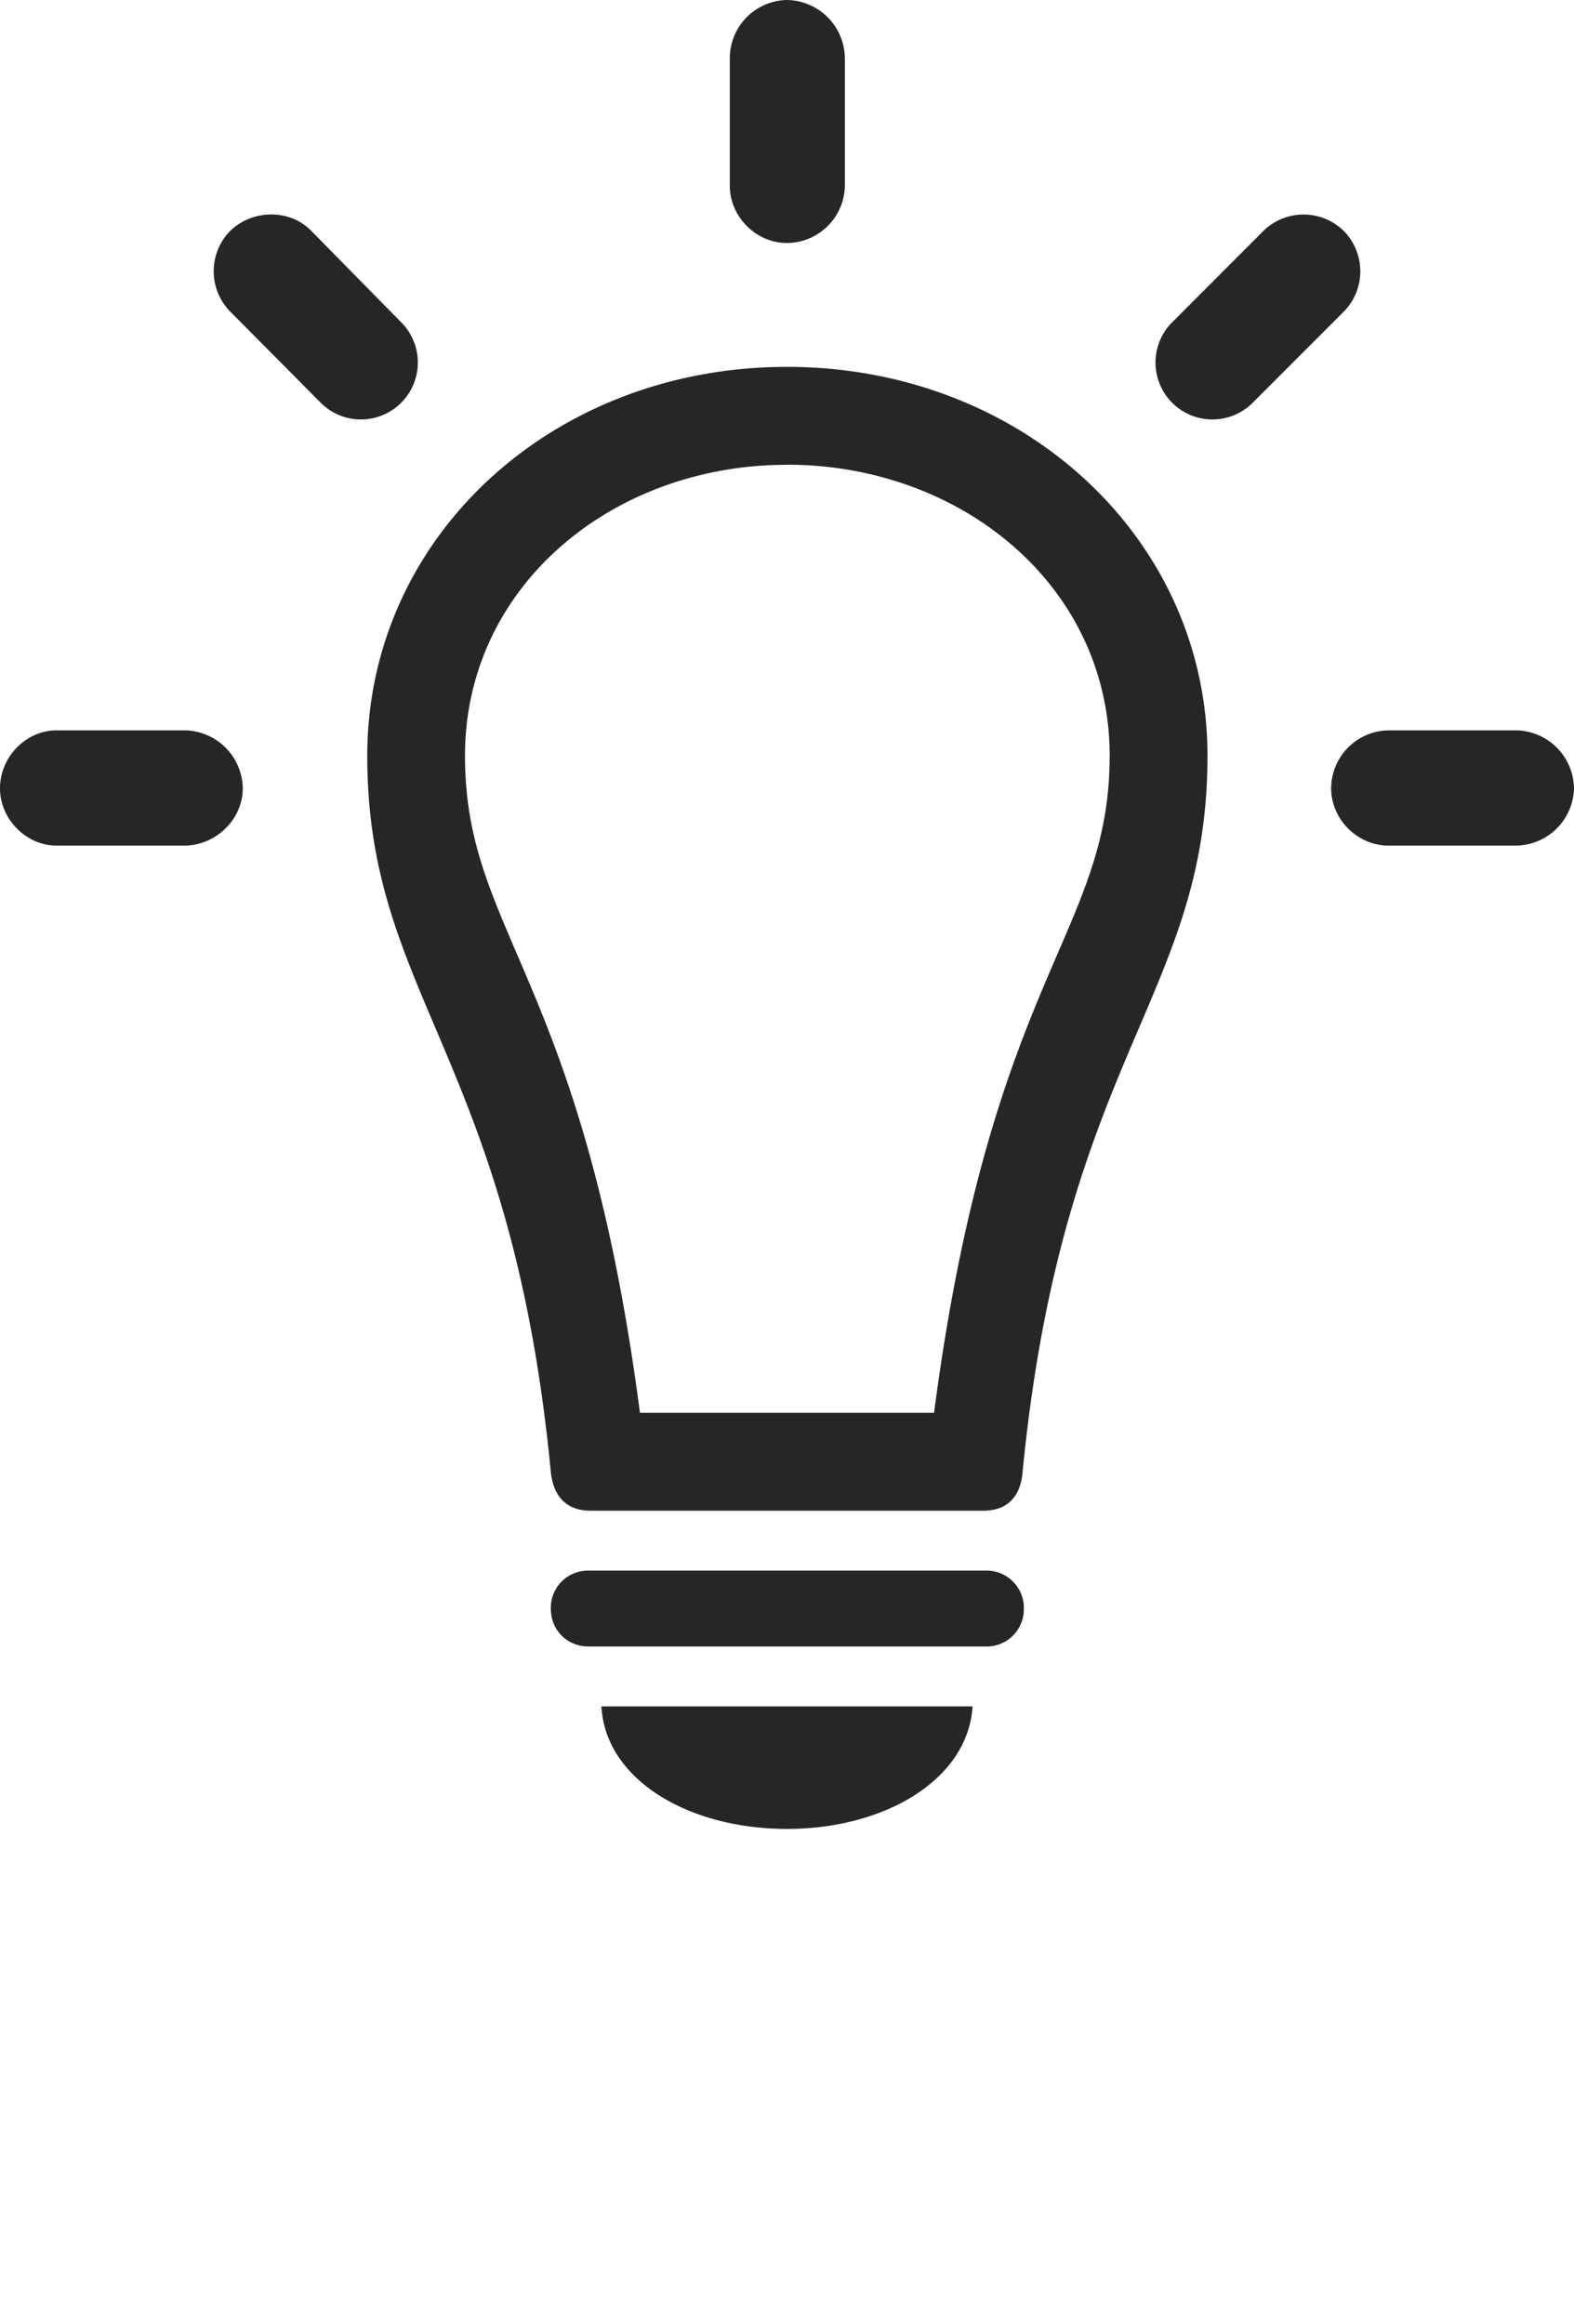 <svg xmlns="http://www.w3.org/2000/svg" width="21" height="31" fill="none" viewBox="0 0 21 31">
  <g clip-path="url(#a)">
    <path fill="#000" fill-opacity=".85" d="M2.459 11.278c.417 0 .78-.347.78-.764a.786.786 0 0 0-.78-.773H.754c-.408 0-.754.356-.754.773 0 .408.346.764.754.764H2.46Zm1.82-5.906a.758.758 0 0 0 1.073 0 .759.759 0 0 0 0-1.074L4.154 3.08c-.284-.293-.781-.293-1.083 0a.767.767 0 0 0 0 1.075l1.207 1.216Zm5.458-2.894c0 .408.346.763.763.763a.777.777 0 0 0 .772-.764V.774A.785.785 0 0 0 10.5 0a.777.777 0 0 0-.763.773v1.704Zm5.902 1.82a.759.759 0 1 0 1.074 1.074l1.216-1.216a.767.767 0 0 0 0-1.075.766.766 0 0 0-1.074 0L15.64 4.298Zm4.589 6.98a.783.783 0 0 0 .772-.764.785.785 0 0 0-.772-.773h-1.704a.777.777 0 0 0-.764.773c0 .417.355.764.764.764h1.704ZM10.5 4.893c-3.142 0-5.6 2.282-5.6 5.186 0 3.214 1.917 4.013 2.45 9.563.035.311.203.507.532.507h5.236c.329 0 .497-.196.524-.507.542-5.55 2.468-6.349 2.468-9.563 0-2.904-2.477-5.186-5.61-5.186Zm0 1.305c2.334 0 4.305 1.625 4.305 3.88 0 2.38-1.58 2.931-2.343 8.765H8.538c-.763-5.834-2.334-6.384-2.334-8.764 0-2.256 1.962-3.88 4.296-3.88ZM7.855 21.96h5.29a.497.497 0 0 0 .515-.506.497.497 0 0 0-.515-.506h-5.29a.495.495 0 0 0-.506.506c0 .293.222.506.506.506Zm2.645 2.433c1.305 0 2.414-.657 2.476-1.634H8.024c.053.977 1.162 1.634 2.476 1.634Z"/>
  </g>
  <defs>
    <clipPath id="a">
      <path fill="#fff" d="M0 0h21v31H0z"/>
    </clipPath>
  </defs>
</svg>

